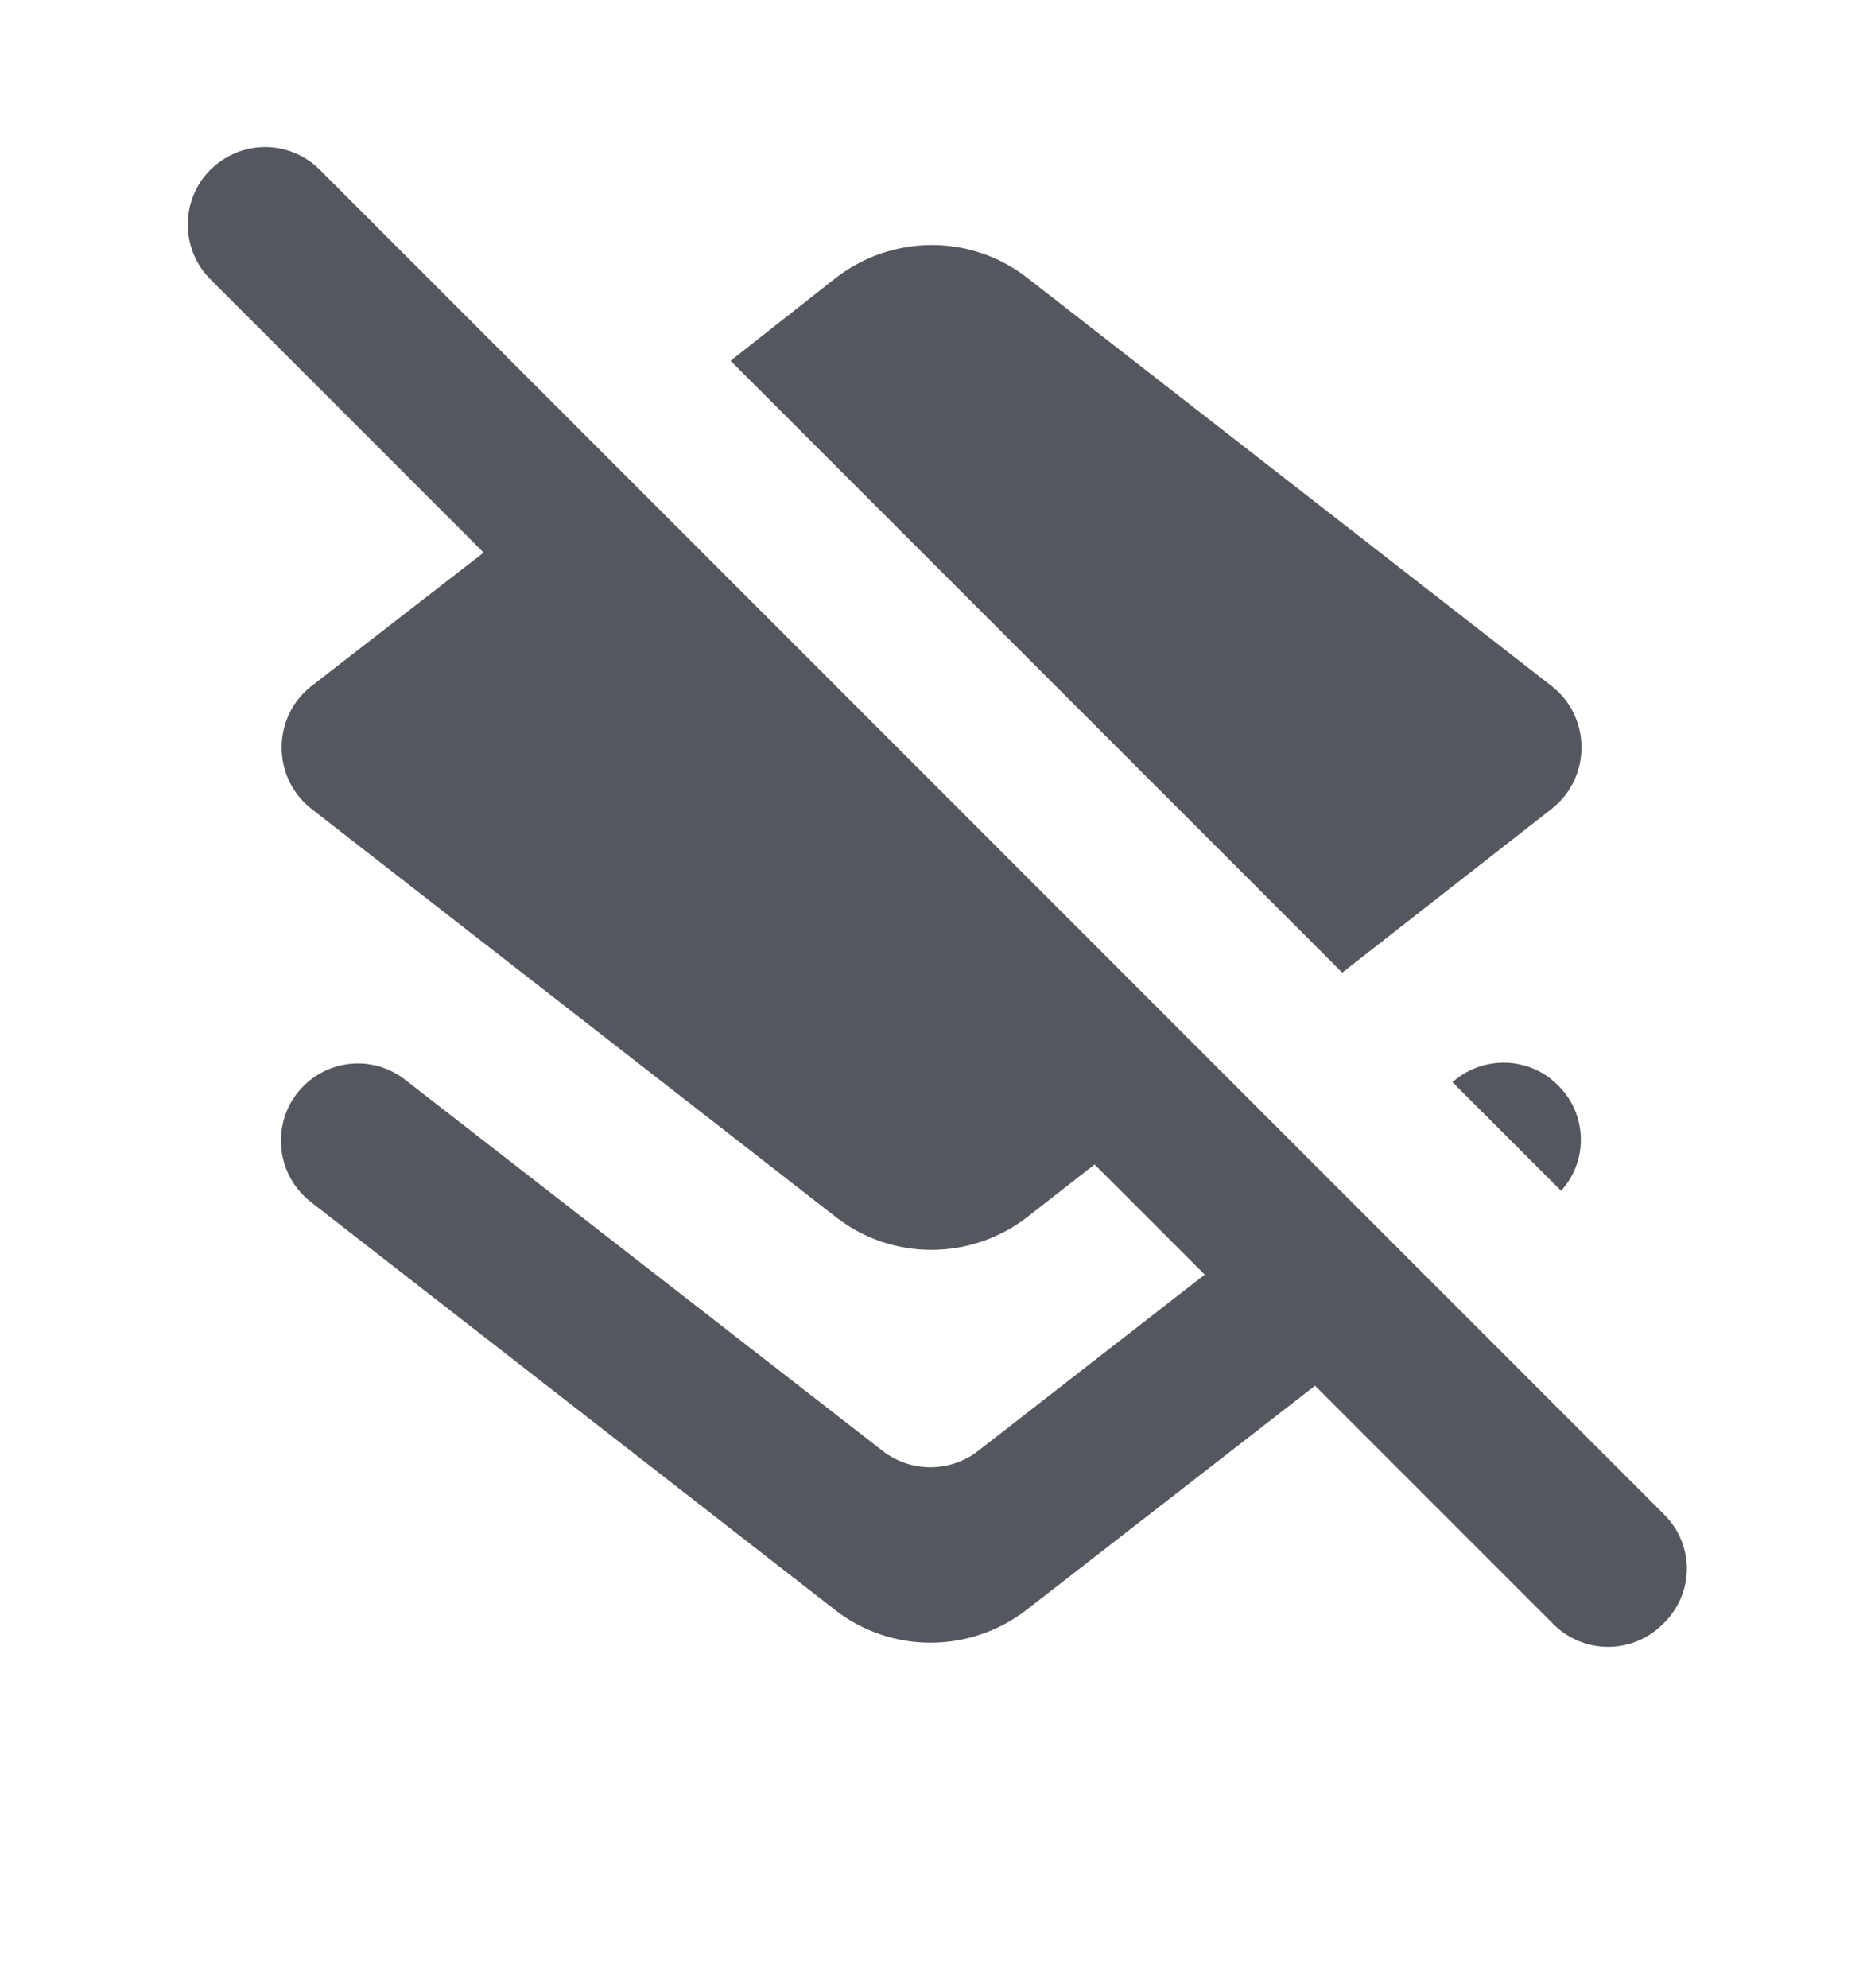 <svg width="15" height="16" viewBox="0 0 15 16" fill="none" xmlns="http://www.w3.org/2000/svg">
<g clip-path="url(#clip0_500_94)">
<path d="M12.494 6.51C12.813 6.26 12.813 5.773 12.494 5.523L8.269 2.235C7.819 1.885 7.188 1.885 6.732 2.235L5.882 2.904L10.807 7.829L12.494 6.51ZM12.494 8.692L12.488 8.685C12.379 8.6 12.245 8.554 12.107 8.554C11.969 8.554 11.834 8.6 11.726 8.685L11.694 8.71L12.569 9.585C12.626 9.523 12.669 9.45 12.696 9.37C12.723 9.29 12.733 9.206 12.726 9.122C12.719 9.038 12.695 8.957 12.655 8.883C12.615 8.809 12.56 8.744 12.494 8.692ZM13.4 12.192L2.575 1.367C2.518 1.309 2.449 1.263 2.373 1.232C2.298 1.2 2.217 1.184 2.135 1.184C2.053 1.184 1.972 1.2 1.896 1.232C1.821 1.263 1.752 1.309 1.694 1.367C1.636 1.424 1.59 1.493 1.559 1.569C1.528 1.644 1.512 1.725 1.512 1.807C1.512 1.889 1.528 1.97 1.559 2.046C1.59 2.121 1.636 2.19 1.694 2.248L3.894 4.448L2.507 5.523C2.188 5.773 2.188 6.26 2.507 6.51L6.732 9.798C7.182 10.148 7.813 10.148 8.269 9.798L8.813 9.373L9.7 10.26L7.875 11.679C7.65 11.854 7.332 11.854 7.107 11.679L3.263 8.692C3.154 8.607 3.02 8.56 2.882 8.56C2.744 8.56 2.609 8.607 2.5 8.692C2.426 8.75 2.366 8.824 2.324 8.909C2.283 8.994 2.262 9.088 2.262 9.182C2.262 9.277 2.283 9.37 2.324 9.455C2.366 9.54 2.426 9.615 2.5 9.673L6.725 12.96C7.175 13.31 7.807 13.31 8.263 12.96L10.588 11.154L12.507 13.073C12.751 13.317 13.144 13.317 13.388 13.073C13.644 12.829 13.644 12.435 13.4 12.192Z" fill="#54575E"/>
</g>
<defs>
<clipPath id="clip0_500_94">
<rect width="15" height="15" fill="white" transform="translate(0 0.392)"/>
</clipPath>
</defs>
</svg>
